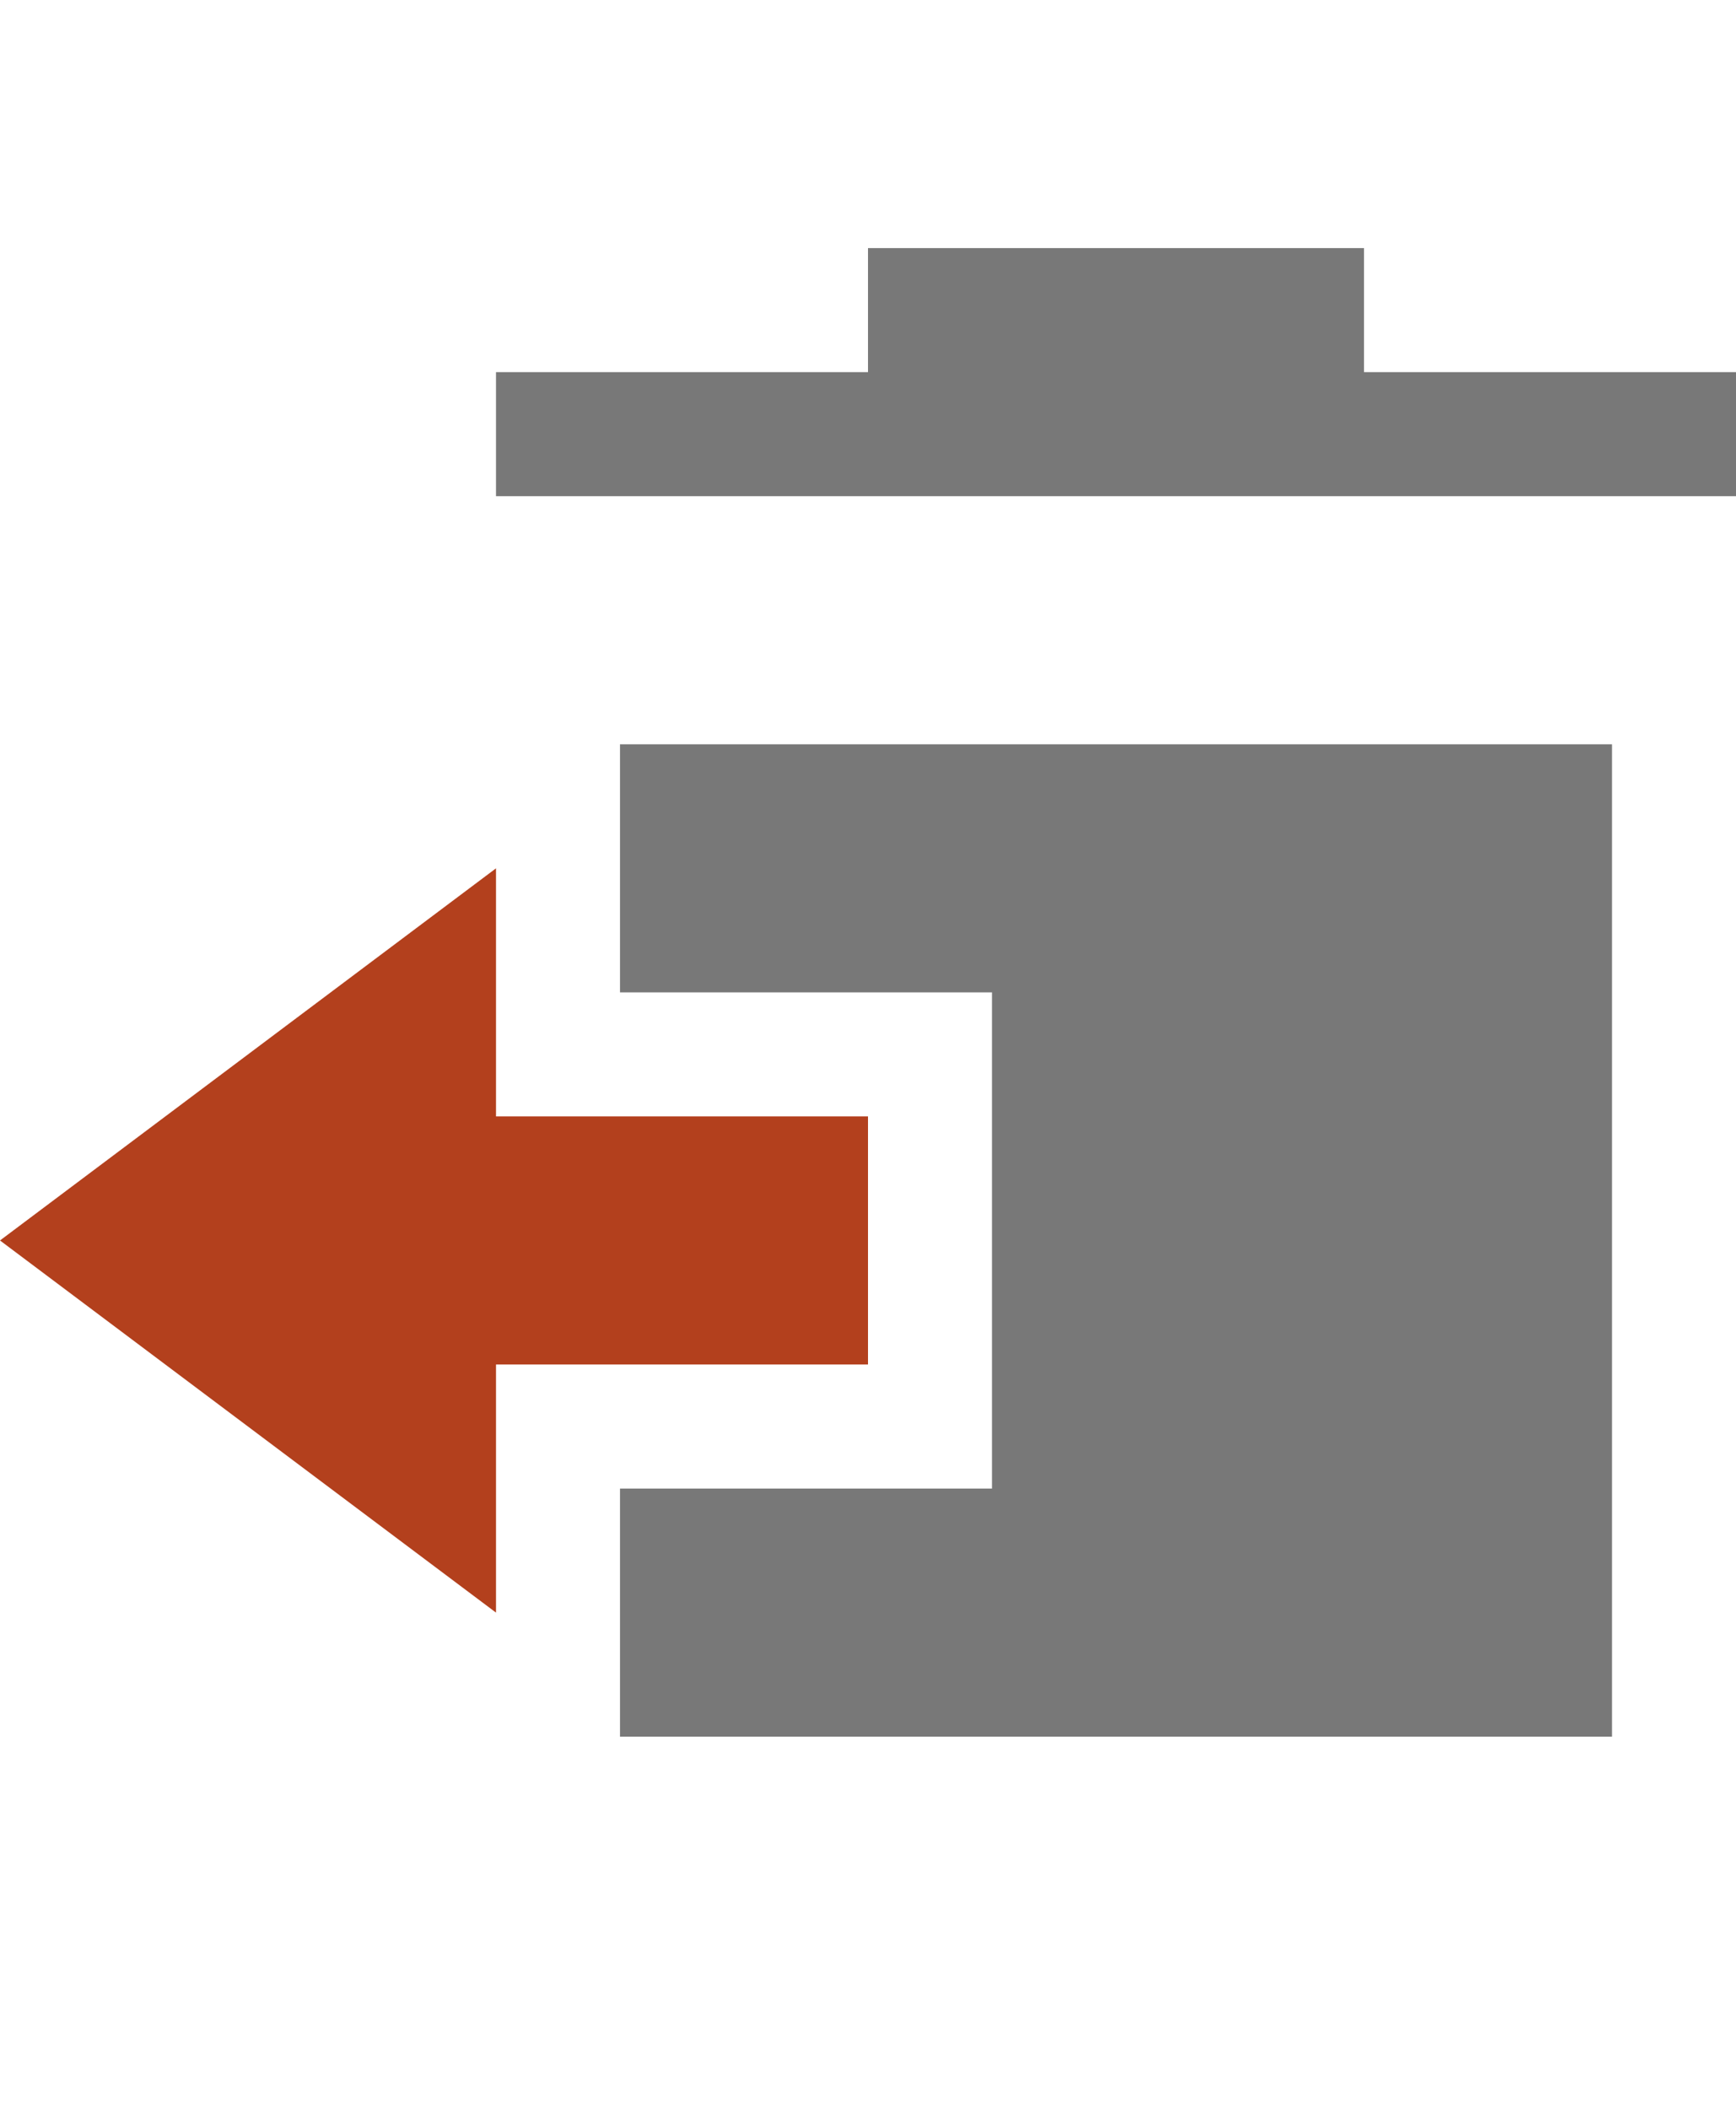 <?xml version="1.0" encoding="utf-8"?>
<!-- Generator: Adobe Illustrator 19.2.1, SVG Export Plug-In . SVG Version: 6.00 Build 0)  -->
<svg version="1.2" baseProfile="tiny" id="Layer_1" xmlns="http://www.w3.org/2000/svg" xmlns:xlink="http://www.w3.org/1999/xlink"
	 x="0px" y="0px" viewBox="0 0 14 17" xml:space="preserve">
<g id="icons">
	<g>
		<polygon fill="#787878" points="11,3 11,2 7,2 7,3 4,3 4,4 14,4 14,3 		"/>
	</g>
	<polygon fill="#787878" points="5,6 5,8 8,8 8,12 5,12 5,14 13,14 13,6 	"/>
	<polygon fill="#B3401D" points="7,9 4,9 4,7 0,10 4,13 4,11 7,11 	"/>
</g>
</svg>
